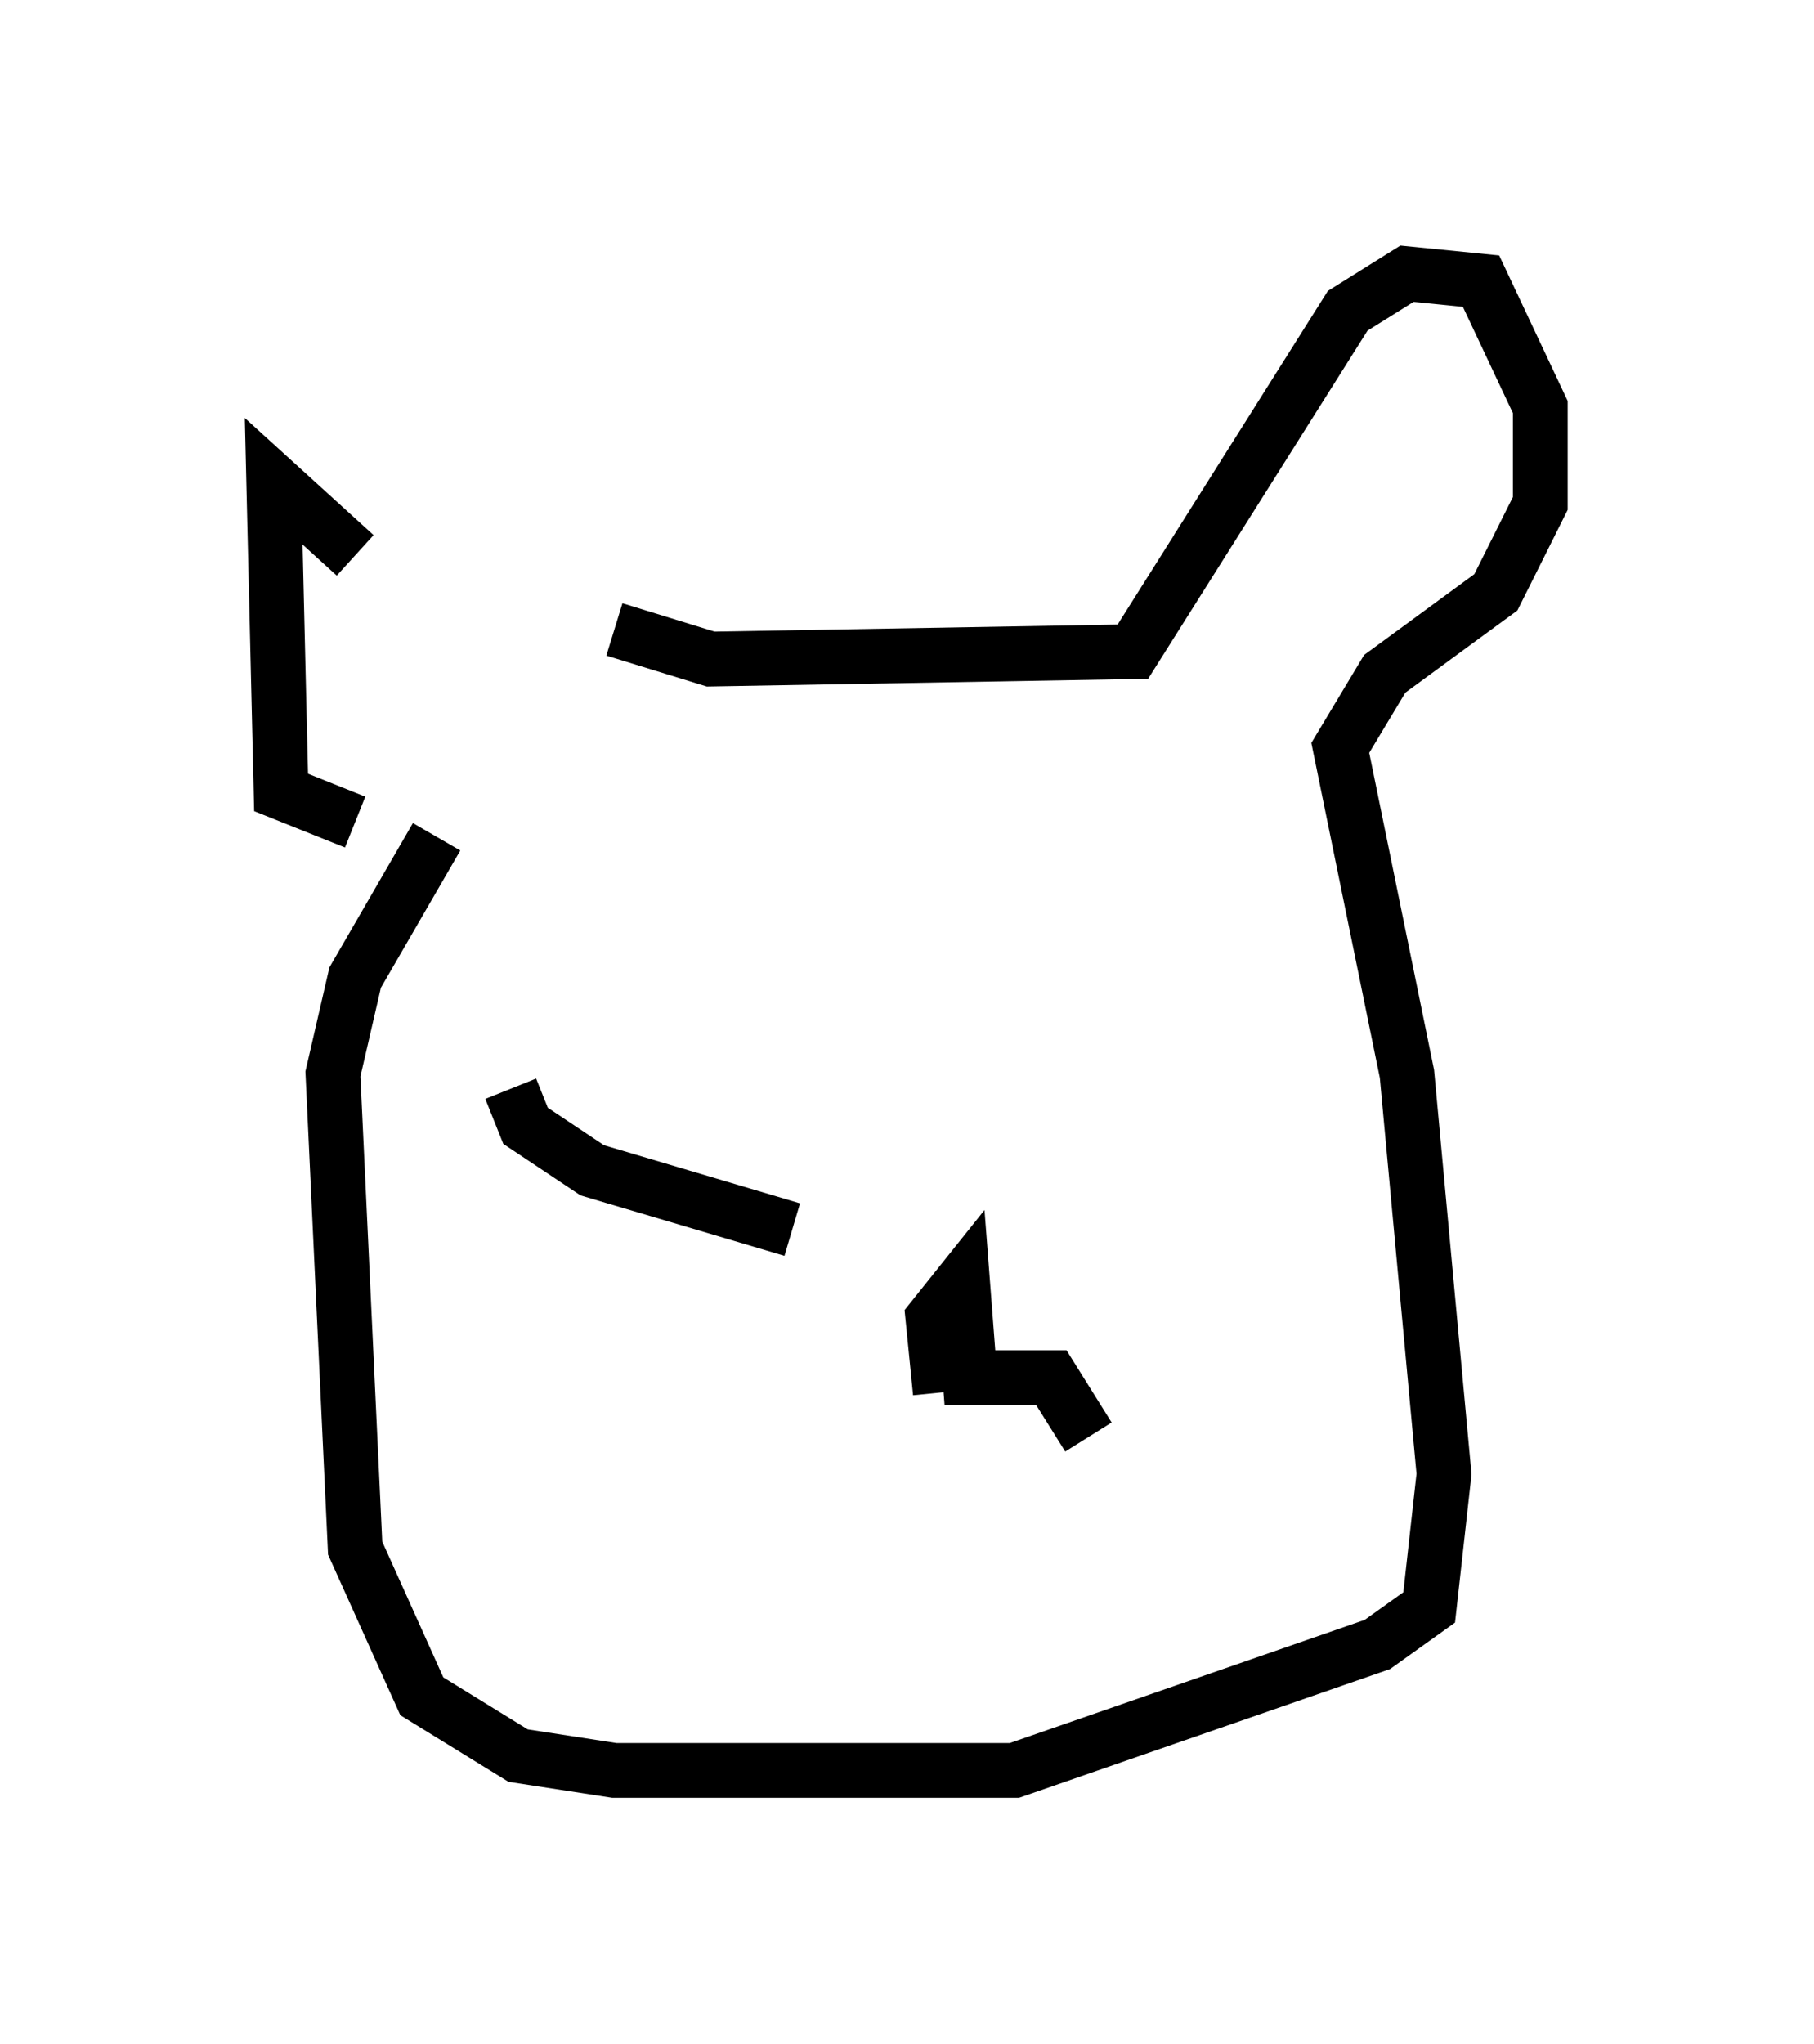 <?xml version="1.0" encoding="utf-8" ?>
<svg baseProfile="full" height="37.334" version="1.1" width="33.139" xmlns="http://www.w3.org/2000/svg" xmlns:ev="http://www.w3.org/2001/xml-events" xmlns:xlink="http://www.w3.org/1999/xlink"><defs /><rect fill="white" height="37.334" width="33.139" x="0" y="0" /><path d="M9.33, 11.495 m-2.842, -1.353 l-1.488, -1.353 0.135, 5.683 l1.353, 0.541 m4.736, -3.518 l1.759, 0.541 7.713, -0.135 l3.924, -6.225 1.083, -0.677 l1.353, 0.135 1.083, 2.3 l0.0, 1.759 -0.812, 1.624 l-2.03, 1.488 -0.812, 1.353 l1.218, 5.954 0.677, 7.307 l-0.271, 2.436 -0.947, 0.677 l-6.631, 2.3 -7.307, 0.0 l-1.759, -0.271 -1.759, -1.083 l-1.218, -2.706 -0.406, -8.66 l0.406, -1.759 1.488, -2.571 m11.908, 10.961 l-0.677, -1.083 -1.488, 0.0 l-0.135, -1.759 -0.541, 0.677 l0.135, 1.353 m-7.848, -5.548 l0.271, 0.677 1.218, 0.812 l3.654, 1.083 " fill="none" stroke="black" stroke-width="1" /></svg>
